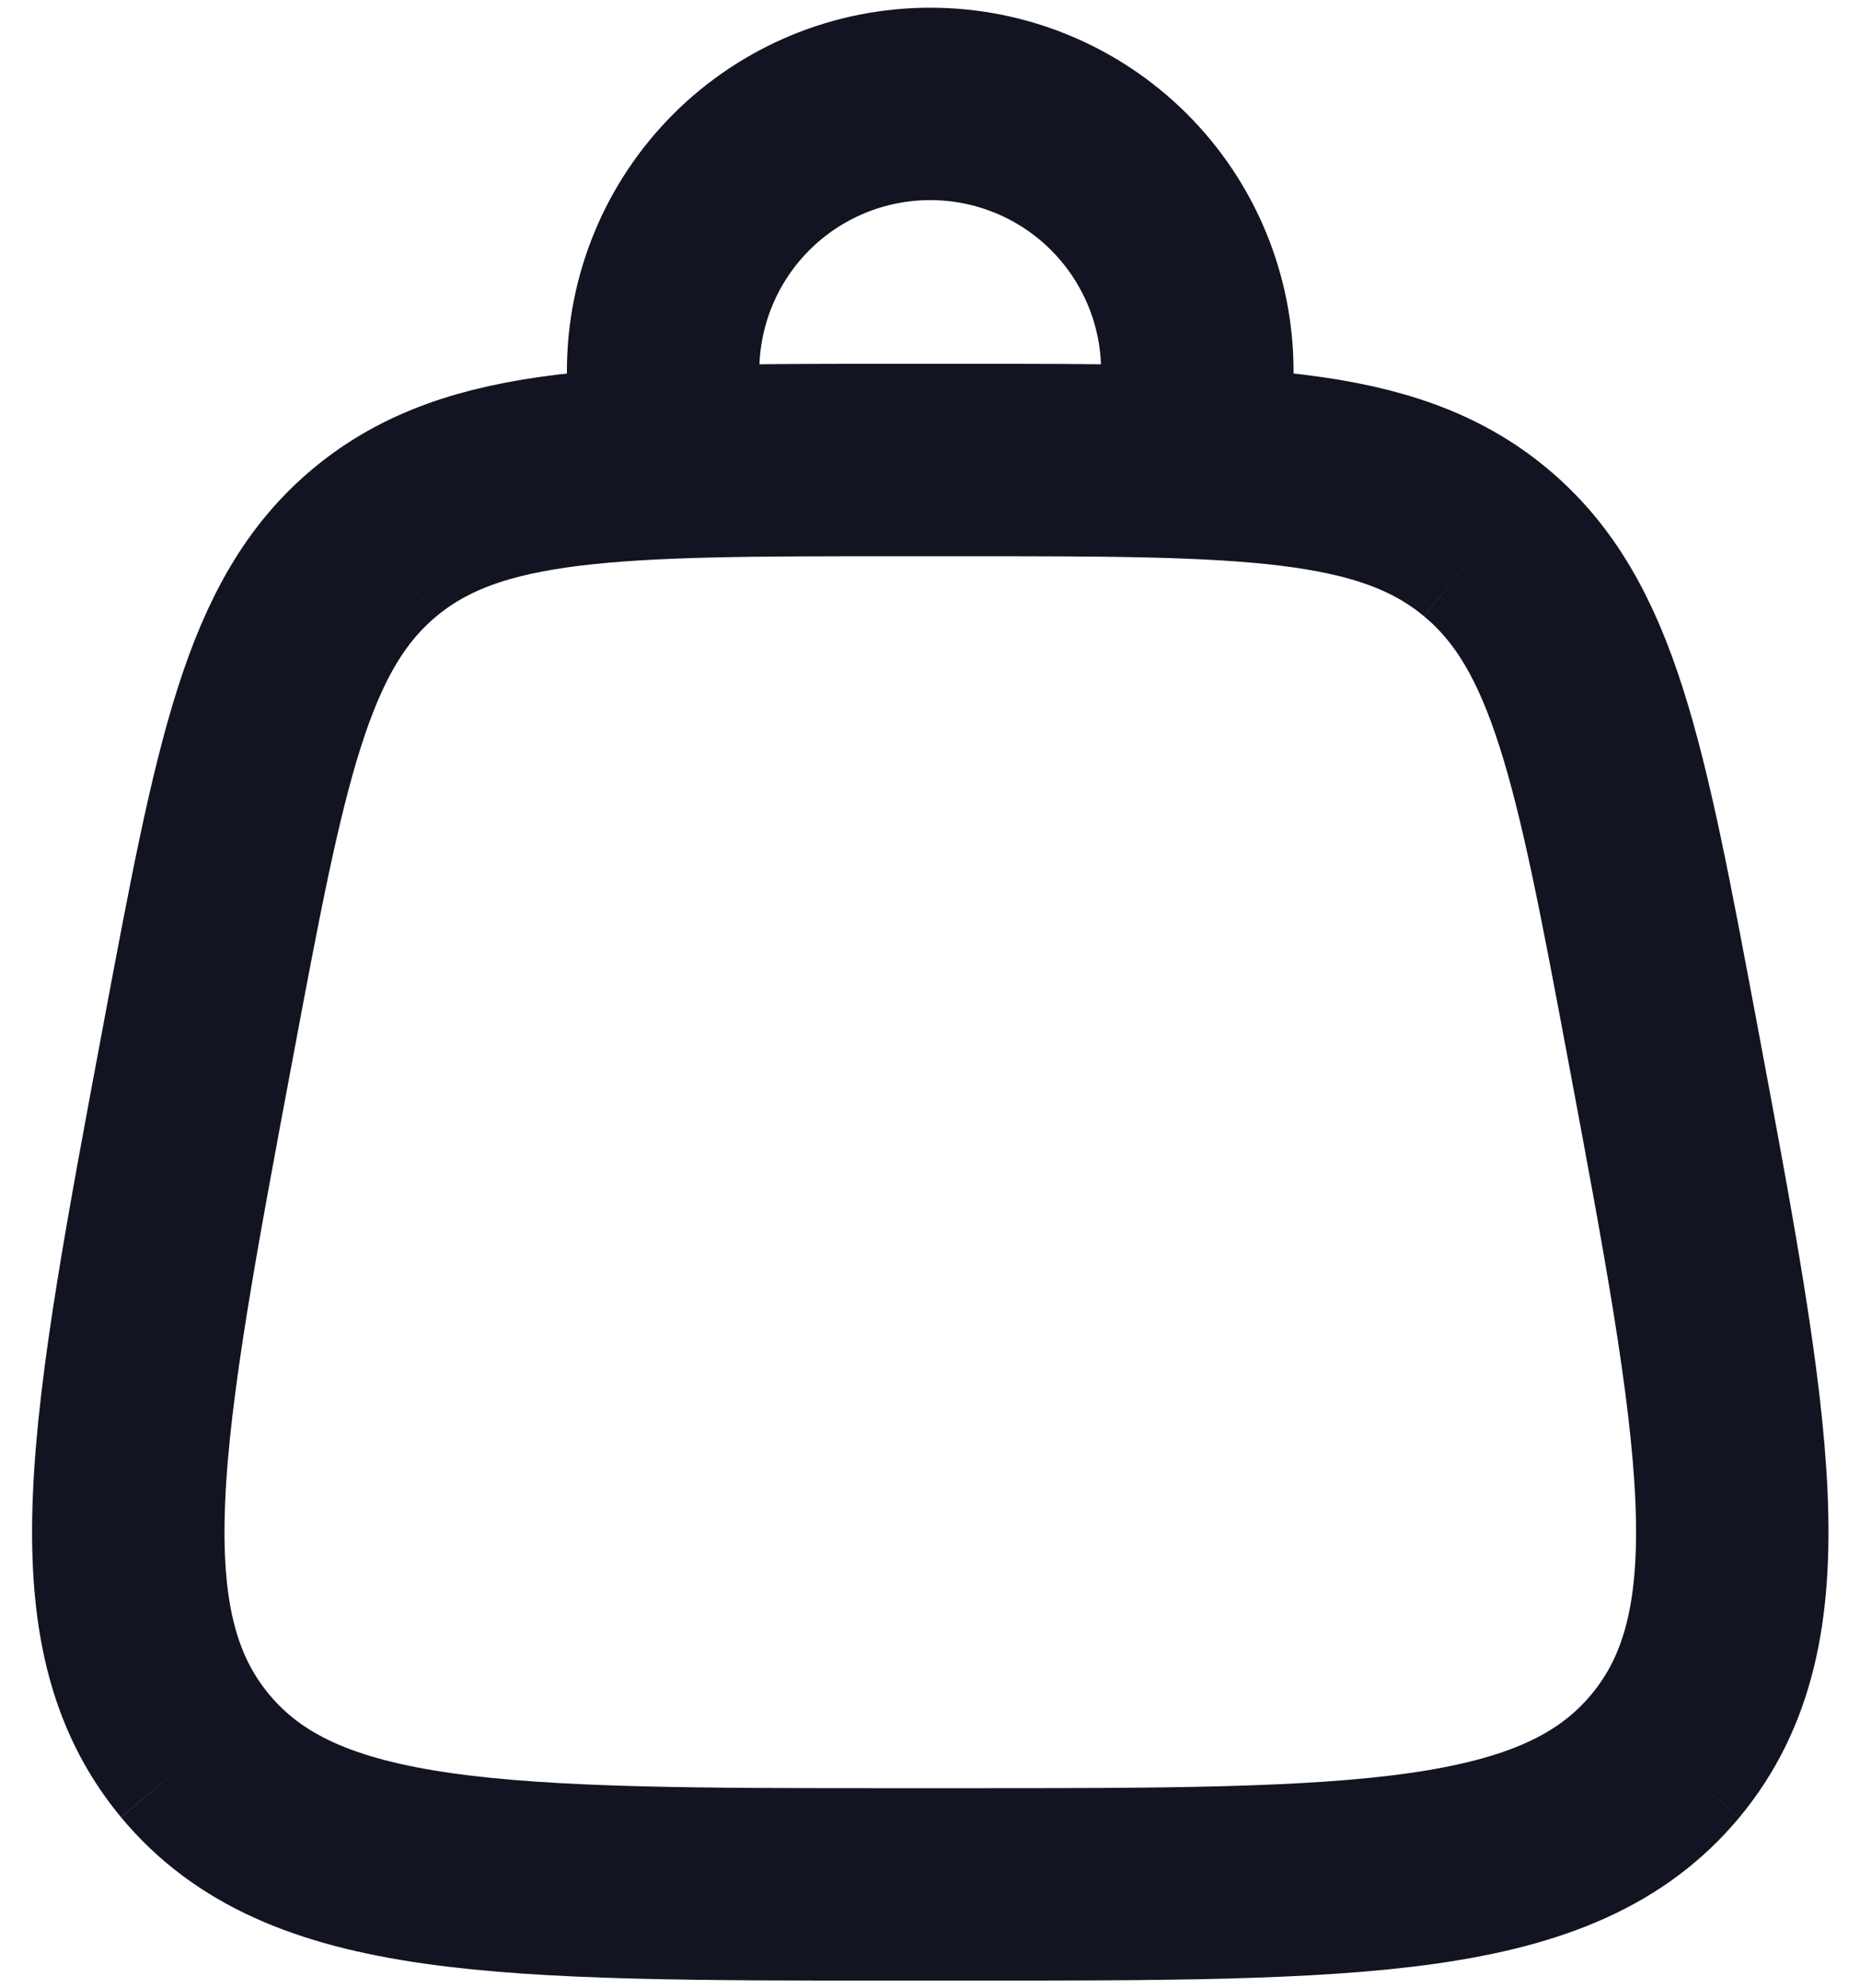<svg width="29" height="31" viewBox="0 0 29 31" fill="none" xmlns="http://www.w3.org/2000/svg">
<g id="Group">
<path id="Vector" d="M3.041 27.375C4.707 29.38 7.805 29.38 14.003 29.38H15.005C21.202 29.38 24.302 29.38 25.967 27.375M3.041 27.375C1.376 25.367 1.948 22.322 3.09 16.229C3.902 11.898 4.307 9.731 5.849 8.452M25.967 27.375C27.633 25.367 27.061 22.322 25.919 16.229C25.107 11.898 24.7 9.731 23.158 8.452M23.158 8.452C21.617 7.172 19.412 7.172 15.005 7.172H14.003C9.596 7.172 7.391 7.172 5.849 8.452" stroke="#121422" stroke-width="3"/>
<path id="Vector_2" d="M10.339 7.172V5.784C10.339 4.679 10.778 3.62 11.559 2.839C12.34 2.058 13.399 1.62 14.504 1.62C15.608 1.62 16.667 2.058 17.448 2.839C18.229 3.62 18.668 4.679 18.668 5.784V7.172" stroke="#121422" stroke-width="3" stroke-linecap="round"/>
</g>
</svg>
